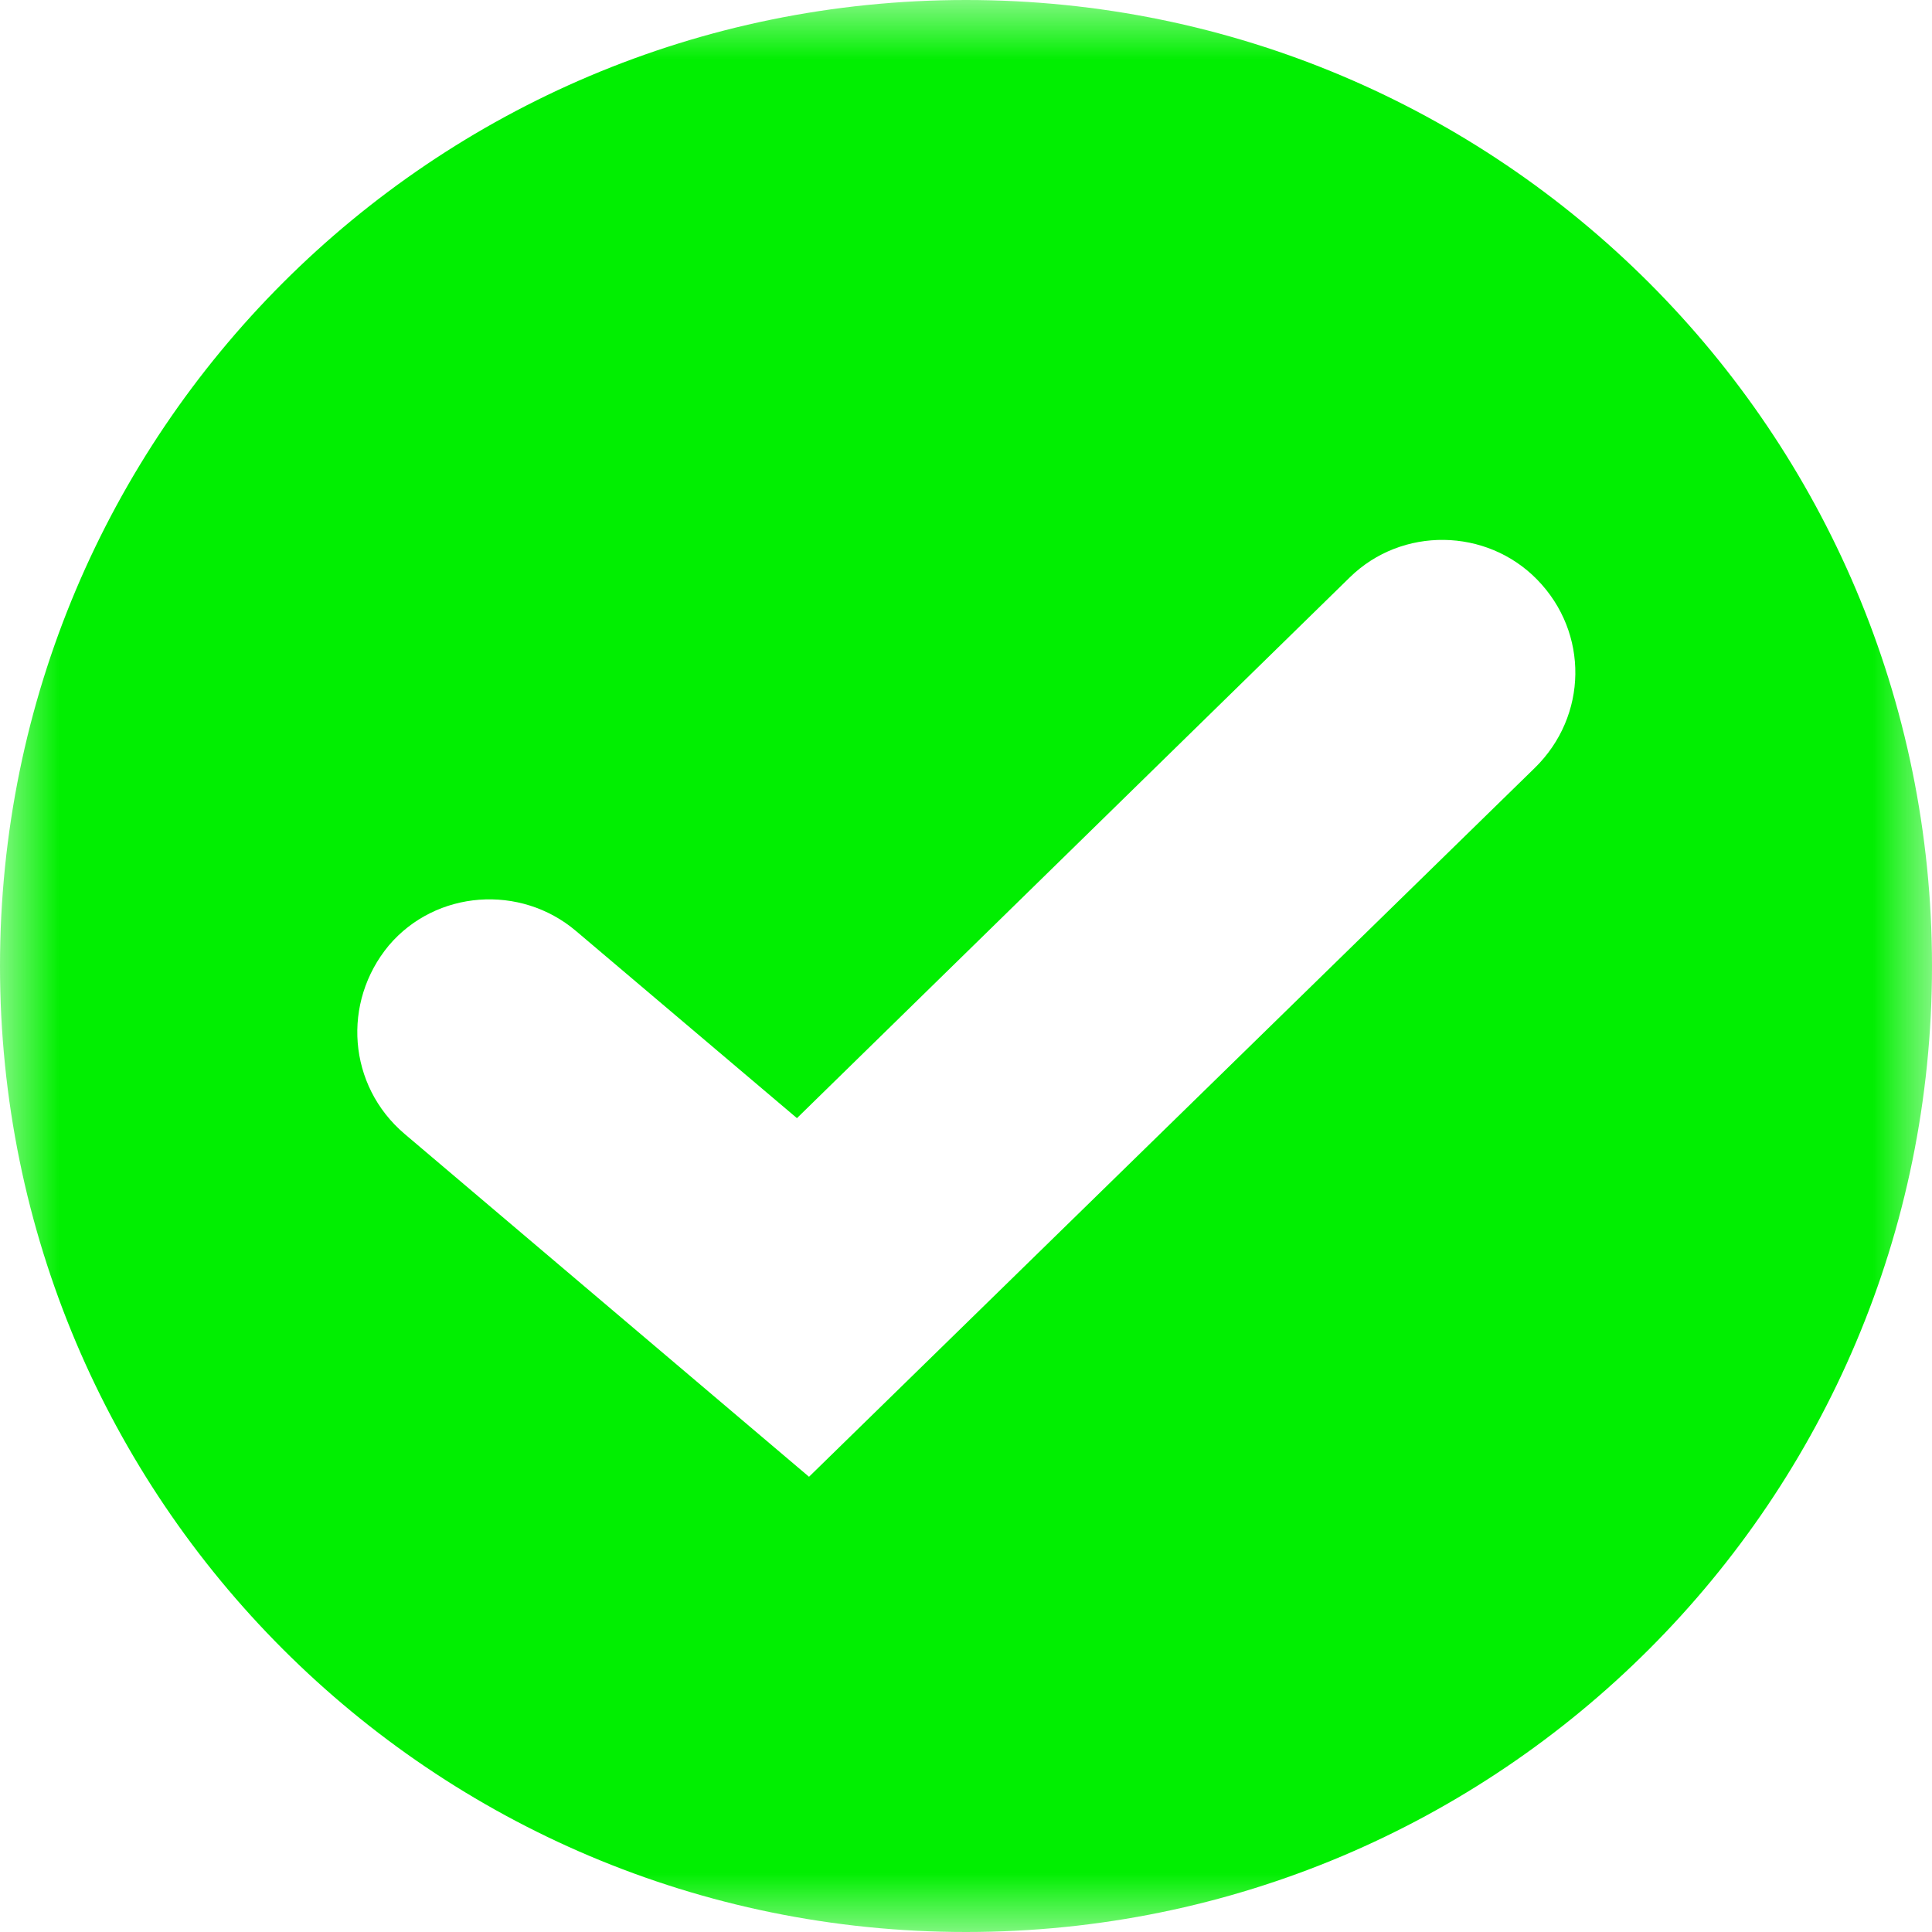 <svg xmlns="http://www.w3.org/2000/svg" xmlns:xlink="http://www.w3.org/1999/xlink" width="16" height="16" viewBox="0 0 16 16" fill="none"><g opacity="1"  transform="translate(0 0)  rotate(0)"><mask id="bg-mask-0" fill="white"><use transform="translate(0 0)  rotate(0)" xlink:href="#path_0"></use></mask><g mask="url(#bg-mask-0)" ><g opacity="1"  transform="translate(0 0)  rotate(0)"><g opacity="1"  transform="translate(0 0)  rotate(0)"><path id="路径 1" fill-rule="evenodd" style="fill:#01EF01" opacity="1" d="M8,0c4.42,0 8,3.58 8,8c0,4.42 -3.58,8 -8,8c-4.42,0 -8,-3.58 -8,-8c0,-4.42 3.58,-8 8,-8zM12.73,4.8c-0.42,-0.43 -1.12,-0.44 -1.55,-0.02l-4.58,4.48l-1.83,-1.55c-0.46,-0.39 -1.16,-0.34 -1.55,0.12c-0.39,0.47 -0.34,1.16 0.13,1.56l3.35,2.84l6.01,-5.87c0.44,-0.43 0.45,-1.12 0.02,-1.56z"></path></g></g></g></g><defs><rect id="path_0" x="0" y="0" width="16" height="16" /></defs></svg>

